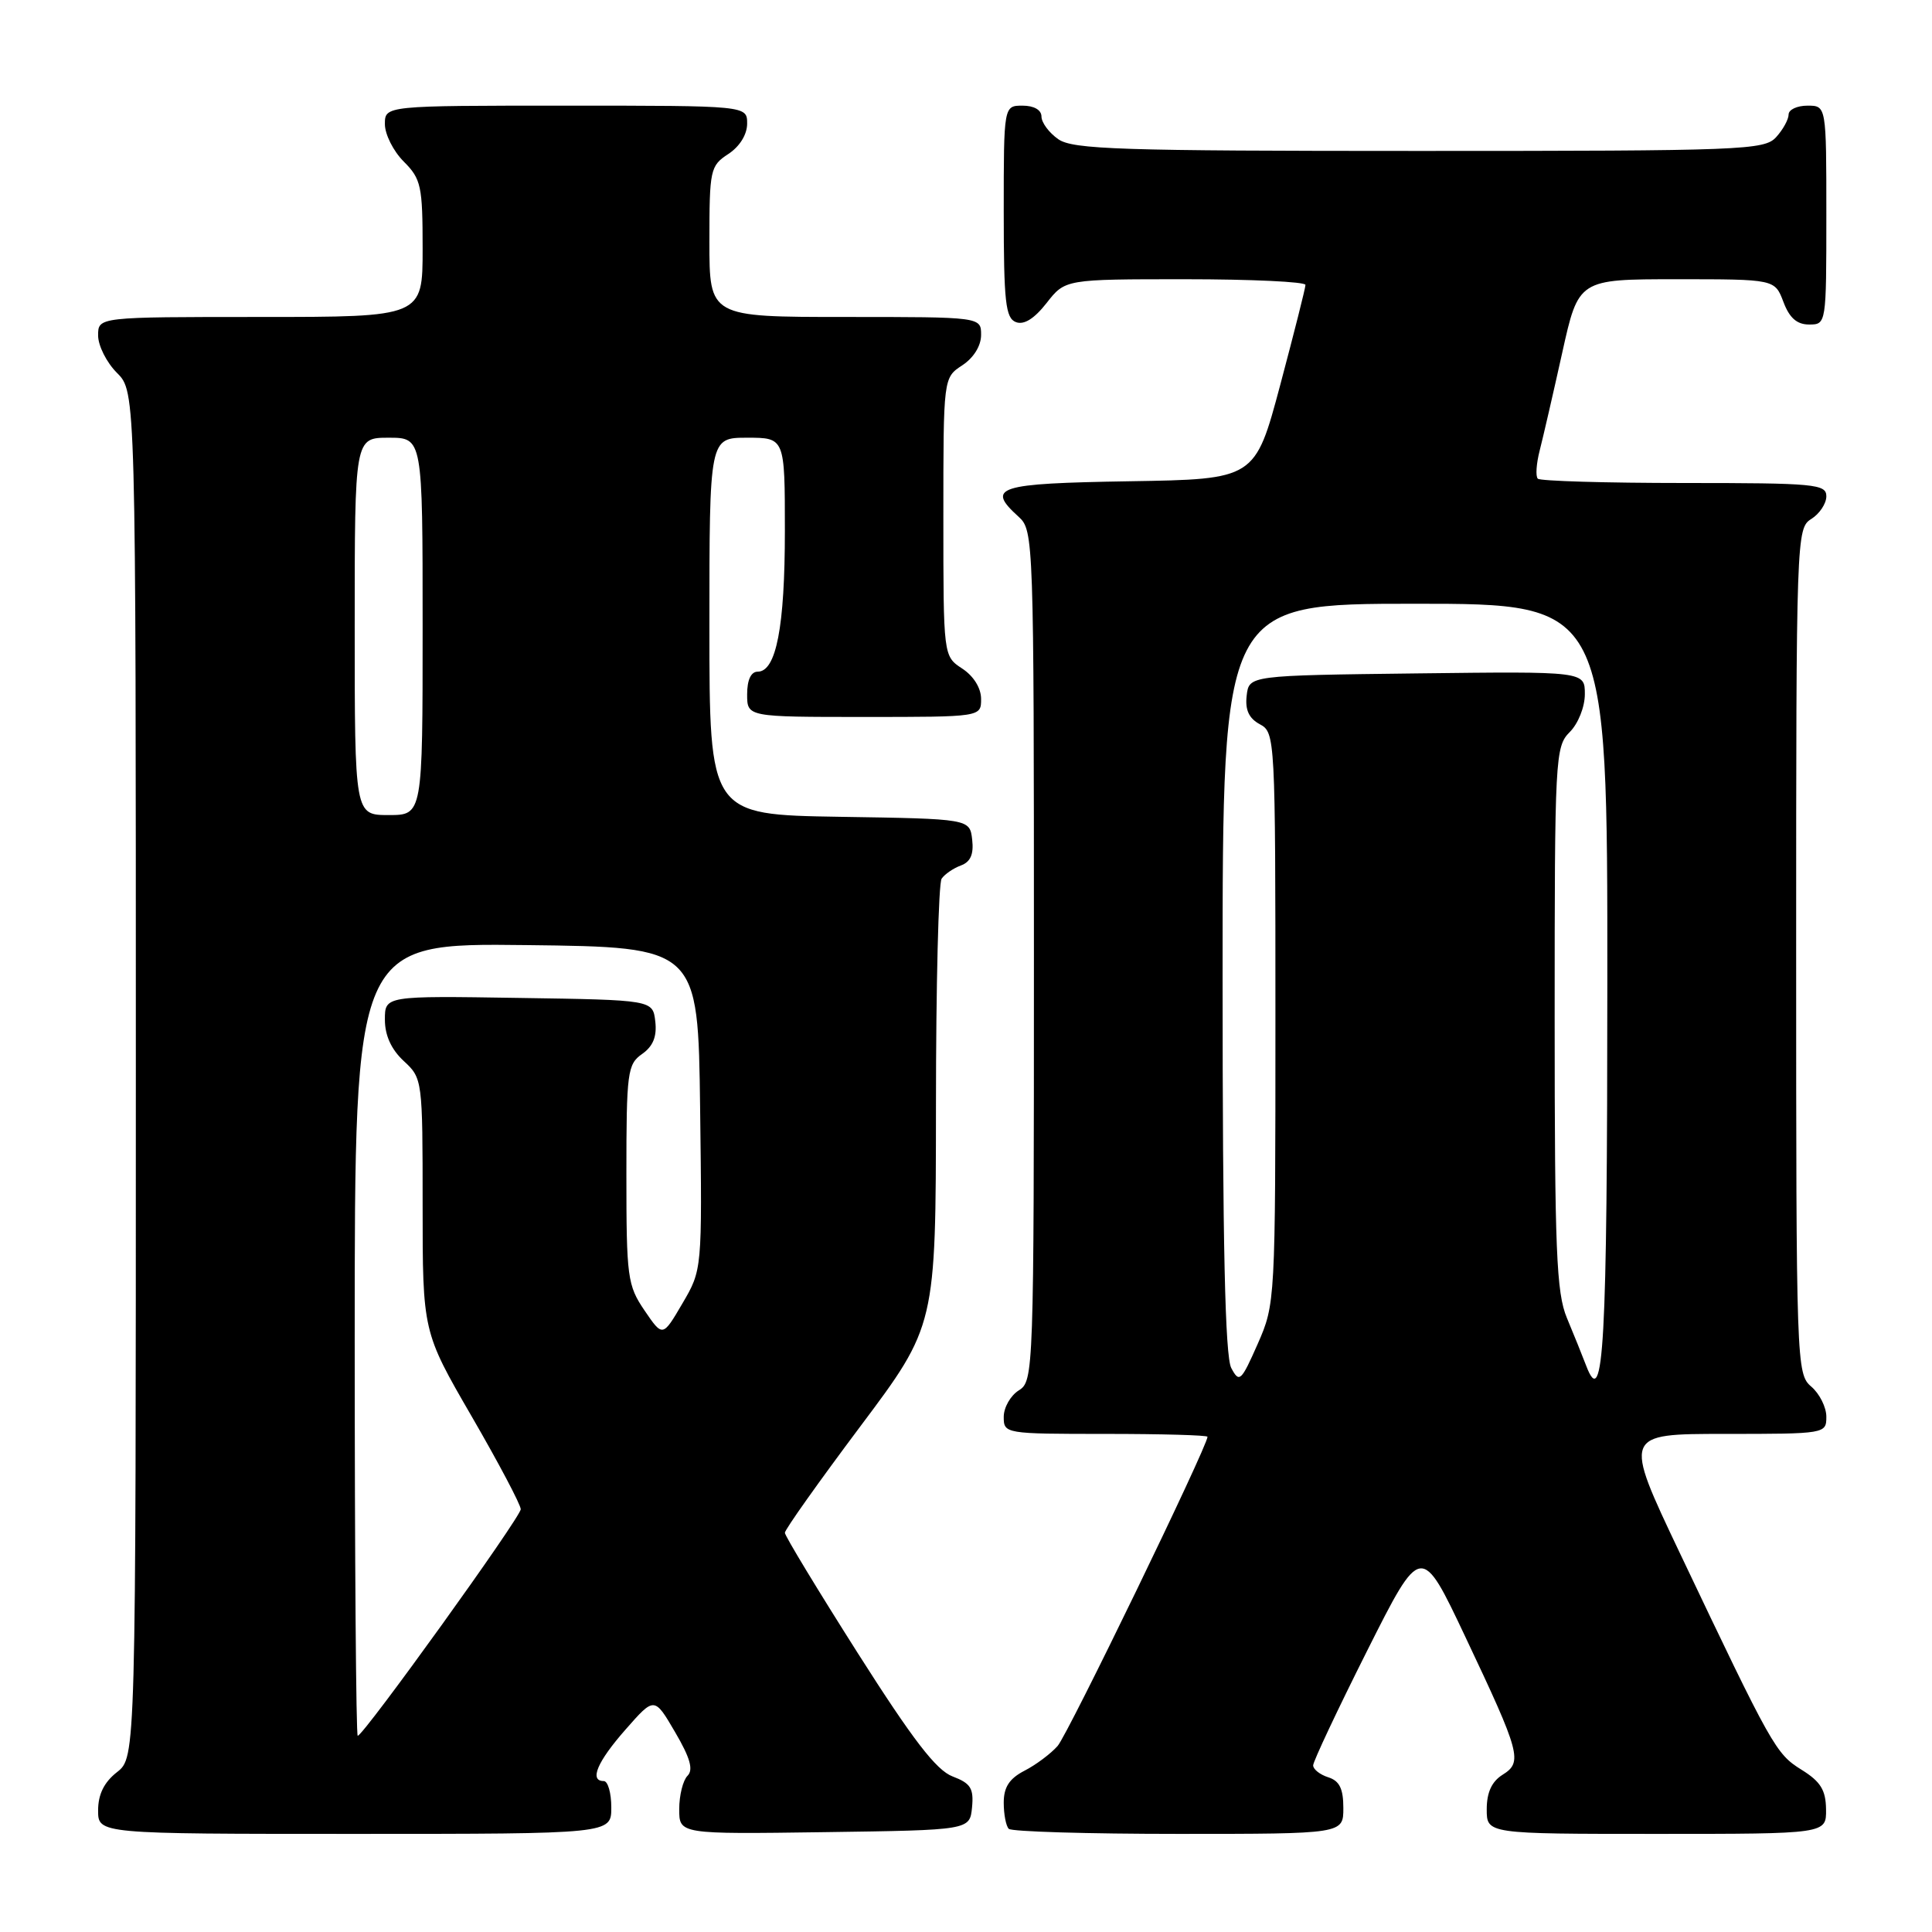 <?xml version="1.0" encoding="UTF-8" standalone="no"?>
<!DOCTYPE svg PUBLIC "-//W3C//DTD SVG 1.1//EN" "http://www.w3.org/Graphics/SVG/1.1/DTD/svg11.dtd" >
<svg xmlns="http://www.w3.org/2000/svg" xmlns:xlink="http://www.w3.org/1999/xlink" version="1.1" viewBox="0 0 256 256">
 <g >
 <path fill="currentColor"
d=" M 81.00 239.50 C 81.00 237.57 80.55 236.00 80.00 236.00 C 78.05 236.00 79.13 233.44 82.90 229.16 C 86.71 224.82 86.71 224.82 89.45 229.51 C 91.45 232.92 91.90 234.50 91.10 235.30 C 90.50 235.90 90.00 237.89 90.00 239.72 C 90.00 243.04 90.00 243.04 109.25 242.77 C 128.50 242.50 128.50 242.50 128.80 239.49 C 129.04 236.96 128.62 236.30 126.23 235.39 C 124.07 234.58 120.97 230.55 113.68 219.08 C 108.36 210.70 104.00 203.51 104.00 203.10 C 104.00 202.68 108.50 196.34 114.00 189.00 C 124.00 175.66 124.00 175.66 124.02 146.58 C 124.02 130.59 124.36 117.02 124.77 116.43 C 125.17 115.84 126.32 115.05 127.32 114.68 C 128.60 114.21 129.04 113.20 128.82 111.26 C 128.50 108.50 128.50 108.50 111.25 108.23 C 94.00 107.95 94.00 107.95 94.00 82.98 C 94.00 58.00 94.00 58.00 99.00 58.00 C 104.00 58.00 104.00 58.00 104.00 70.35 C 104.00 83.06 102.85 89.00 100.40 89.00 C 99.51 89.00 99.00 90.09 99.00 92.00 C 99.00 95.00 99.00 95.00 114.50 95.00 C 130.00 95.00 130.00 95.00 130.00 92.62 C 130.00 91.17 129.01 89.58 127.50 88.59 C 125.00 86.95 125.00 86.95 125.00 68.50 C 125.00 50.05 125.00 50.05 127.50 48.41 C 129.01 47.42 130.00 45.83 130.00 44.38 C 130.00 42.00 130.00 42.00 112.00 42.00 C 94.00 42.00 94.00 42.00 94.00 32.02 C 94.00 22.48 94.11 21.97 96.50 20.41 C 98.01 19.42 99.00 17.83 99.00 16.38 C 99.00 14.00 99.00 14.00 75.00 14.00 C 51.00 14.00 51.00 14.00 51.00 16.45 C 51.00 17.80 52.12 20.03 53.50 21.41 C 55.80 23.71 56.00 24.64 56.00 32.95 C 56.00 42.00 56.00 42.00 34.50 42.00 C 13.00 42.00 13.00 42.00 13.00 44.45 C 13.00 45.80 14.12 48.03 15.50 49.41 C 18.00 51.91 18.00 51.91 18.00 142.38 C 18.00 232.85 18.00 232.85 15.50 234.82 C 13.79 236.16 13.00 237.77 13.00 239.89 C 13.00 243.00 13.00 243.00 47.00 243.00 C 81.00 243.00 81.00 243.00 81.00 239.50 Z  M 178.00 239.57 C 178.00 237.01 177.49 235.97 176.00 235.50 C 174.90 235.15 174.00 234.44 174.00 233.92 C 174.00 233.40 177.22 226.57 181.15 218.74 C 188.31 204.50 188.31 204.50 194.17 216.90 C 201.49 232.37 201.79 233.49 199.09 235.17 C 197.66 236.07 197.00 237.52 197.00 239.74 C 197.00 243.00 197.00 243.00 219.50 243.00 C 242.00 243.00 242.00 243.00 241.96 239.75 C 241.93 237.19 241.24 236.07 238.71 234.50 C 235.30 232.38 234.81 231.49 222.57 205.75 C 215.09 190.00 215.09 190.00 228.54 190.00 C 241.88 190.00 242.00 189.98 242.00 187.72 C 242.00 186.47 241.10 184.67 240.00 183.73 C 238.04 182.06 238.00 180.78 238.00 126.02 C 238.00 71.10 238.04 69.99 240.00 68.77 C 241.10 68.08 242.00 66.73 242.00 65.76 C 242.00 64.14 240.48 64.00 223.17 64.00 C 212.81 64.00 204.08 63.74 203.77 63.43 C 203.45 63.12 203.57 61.43 204.02 59.68 C 204.47 57.93 205.81 52.11 207.00 46.75 C 209.16 37.00 209.16 37.00 222.17 37.00 C 235.17 37.00 235.17 37.00 236.31 40.00 C 237.11 42.13 238.10 43.00 239.72 43.00 C 241.99 43.00 242.00 42.93 242.00 28.50 C 242.00 14.00 242.00 14.00 239.50 14.00 C 238.12 14.00 237.00 14.53 237.00 15.17 C 237.00 15.82 236.26 17.17 235.35 18.17 C 233.79 19.89 231.00 20.00 188.07 20.00 C 148.39 20.00 142.16 19.80 140.22 18.44 C 139.00 17.59 138.00 16.24 138.00 15.44 C 138.00 14.57 137.01 14.00 135.50 14.00 C 133.00 14.00 133.00 14.00 133.00 28.03 C 133.00 40.00 133.24 42.15 134.61 42.68 C 135.68 43.09 137.04 42.24 138.68 40.15 C 141.14 37.00 141.14 37.00 157.07 37.00 C 165.83 37.00 172.99 37.34 172.98 37.75 C 172.98 38.16 171.47 44.12 169.64 51.00 C 166.30 63.50 166.30 63.50 149.65 63.77 C 132.04 64.06 130.61 64.53 135.00 68.50 C 136.95 70.27 137.00 71.58 137.00 126.65 C 137.00 181.90 136.96 183.01 135.00 184.23 C 133.90 184.92 133.00 186.50 133.00 187.74 C 133.00 189.97 133.15 190.00 146.50 190.00 C 153.93 190.00 160.00 190.17 160.00 190.38 C 160.00 191.64 141.49 229.83 140.14 231.35 C 139.24 232.37 137.27 233.85 135.75 234.63 C 133.74 235.67 133.00 236.81 133.00 238.86 C 133.00 240.40 133.30 241.97 133.67 242.33 C 134.03 242.70 144.16 243.00 156.17 243.00 C 178.00 243.00 178.00 243.00 178.00 239.57 Z  M 47.00 177.48 C 47.00 124.96 47.00 124.96 69.75 125.23 C 92.50 125.50 92.50 125.50 92.77 146.88 C 93.04 168.26 93.04 168.26 90.42 172.72 C 87.81 177.18 87.81 177.18 85.40 173.64 C 83.14 170.31 83.00 169.27 83.00 155.61 C 83.00 142.07 83.14 141.02 85.08 139.66 C 86.53 138.64 87.06 137.36 86.83 135.35 C 86.50 132.50 86.50 132.50 68.75 132.23 C 51.00 131.95 51.00 131.95 51.00 135.11 C 51.00 137.20 51.85 139.06 53.50 140.59 C 55.98 142.88 56.00 143.07 56.00 159.68 C 56.00 176.46 56.00 176.46 62.50 187.68 C 66.08 193.86 69.00 199.39 69.00 199.98 C 69.00 201.03 48.16 230.00 47.40 230.00 C 47.18 230.00 47.00 206.37 47.00 177.48 Z  M 47.00 83.00 C 47.00 58.00 47.00 58.00 51.50 58.00 C 56.00 58.00 56.00 58.00 56.00 83.00 C 56.00 108.00 56.00 108.00 51.50 108.00 C 47.00 108.00 47.00 108.00 47.00 83.00 Z  M 163.15 181.27 C 162.33 179.75 162.00 164.90 162.00 129.57 C 162.00 80.00 162.00 80.00 187.50 80.00 C 213.00 80.00 213.00 80.00 212.98 130.25 C 212.97 178.43 212.49 187.05 210.18 180.97 C 209.66 179.61 208.51 176.76 207.62 174.63 C 206.23 171.30 206.00 165.68 206.00 134.88 C 206.00 100.33 206.07 98.93 208.00 97.00 C 209.12 95.88 210.00 93.67 210.00 91.98 C 210.00 88.96 210.00 88.96 187.75 89.23 C 165.50 89.50 165.50 89.50 165.19 92.18 C 164.97 94.07 165.49 95.19 166.94 95.97 C 168.96 97.05 169.00 97.73 169.00 134.91 C 169.00 172.46 168.98 172.78 166.65 178.08 C 164.45 183.06 164.21 183.27 163.15 181.27 Z "/>
</g>
</svg>